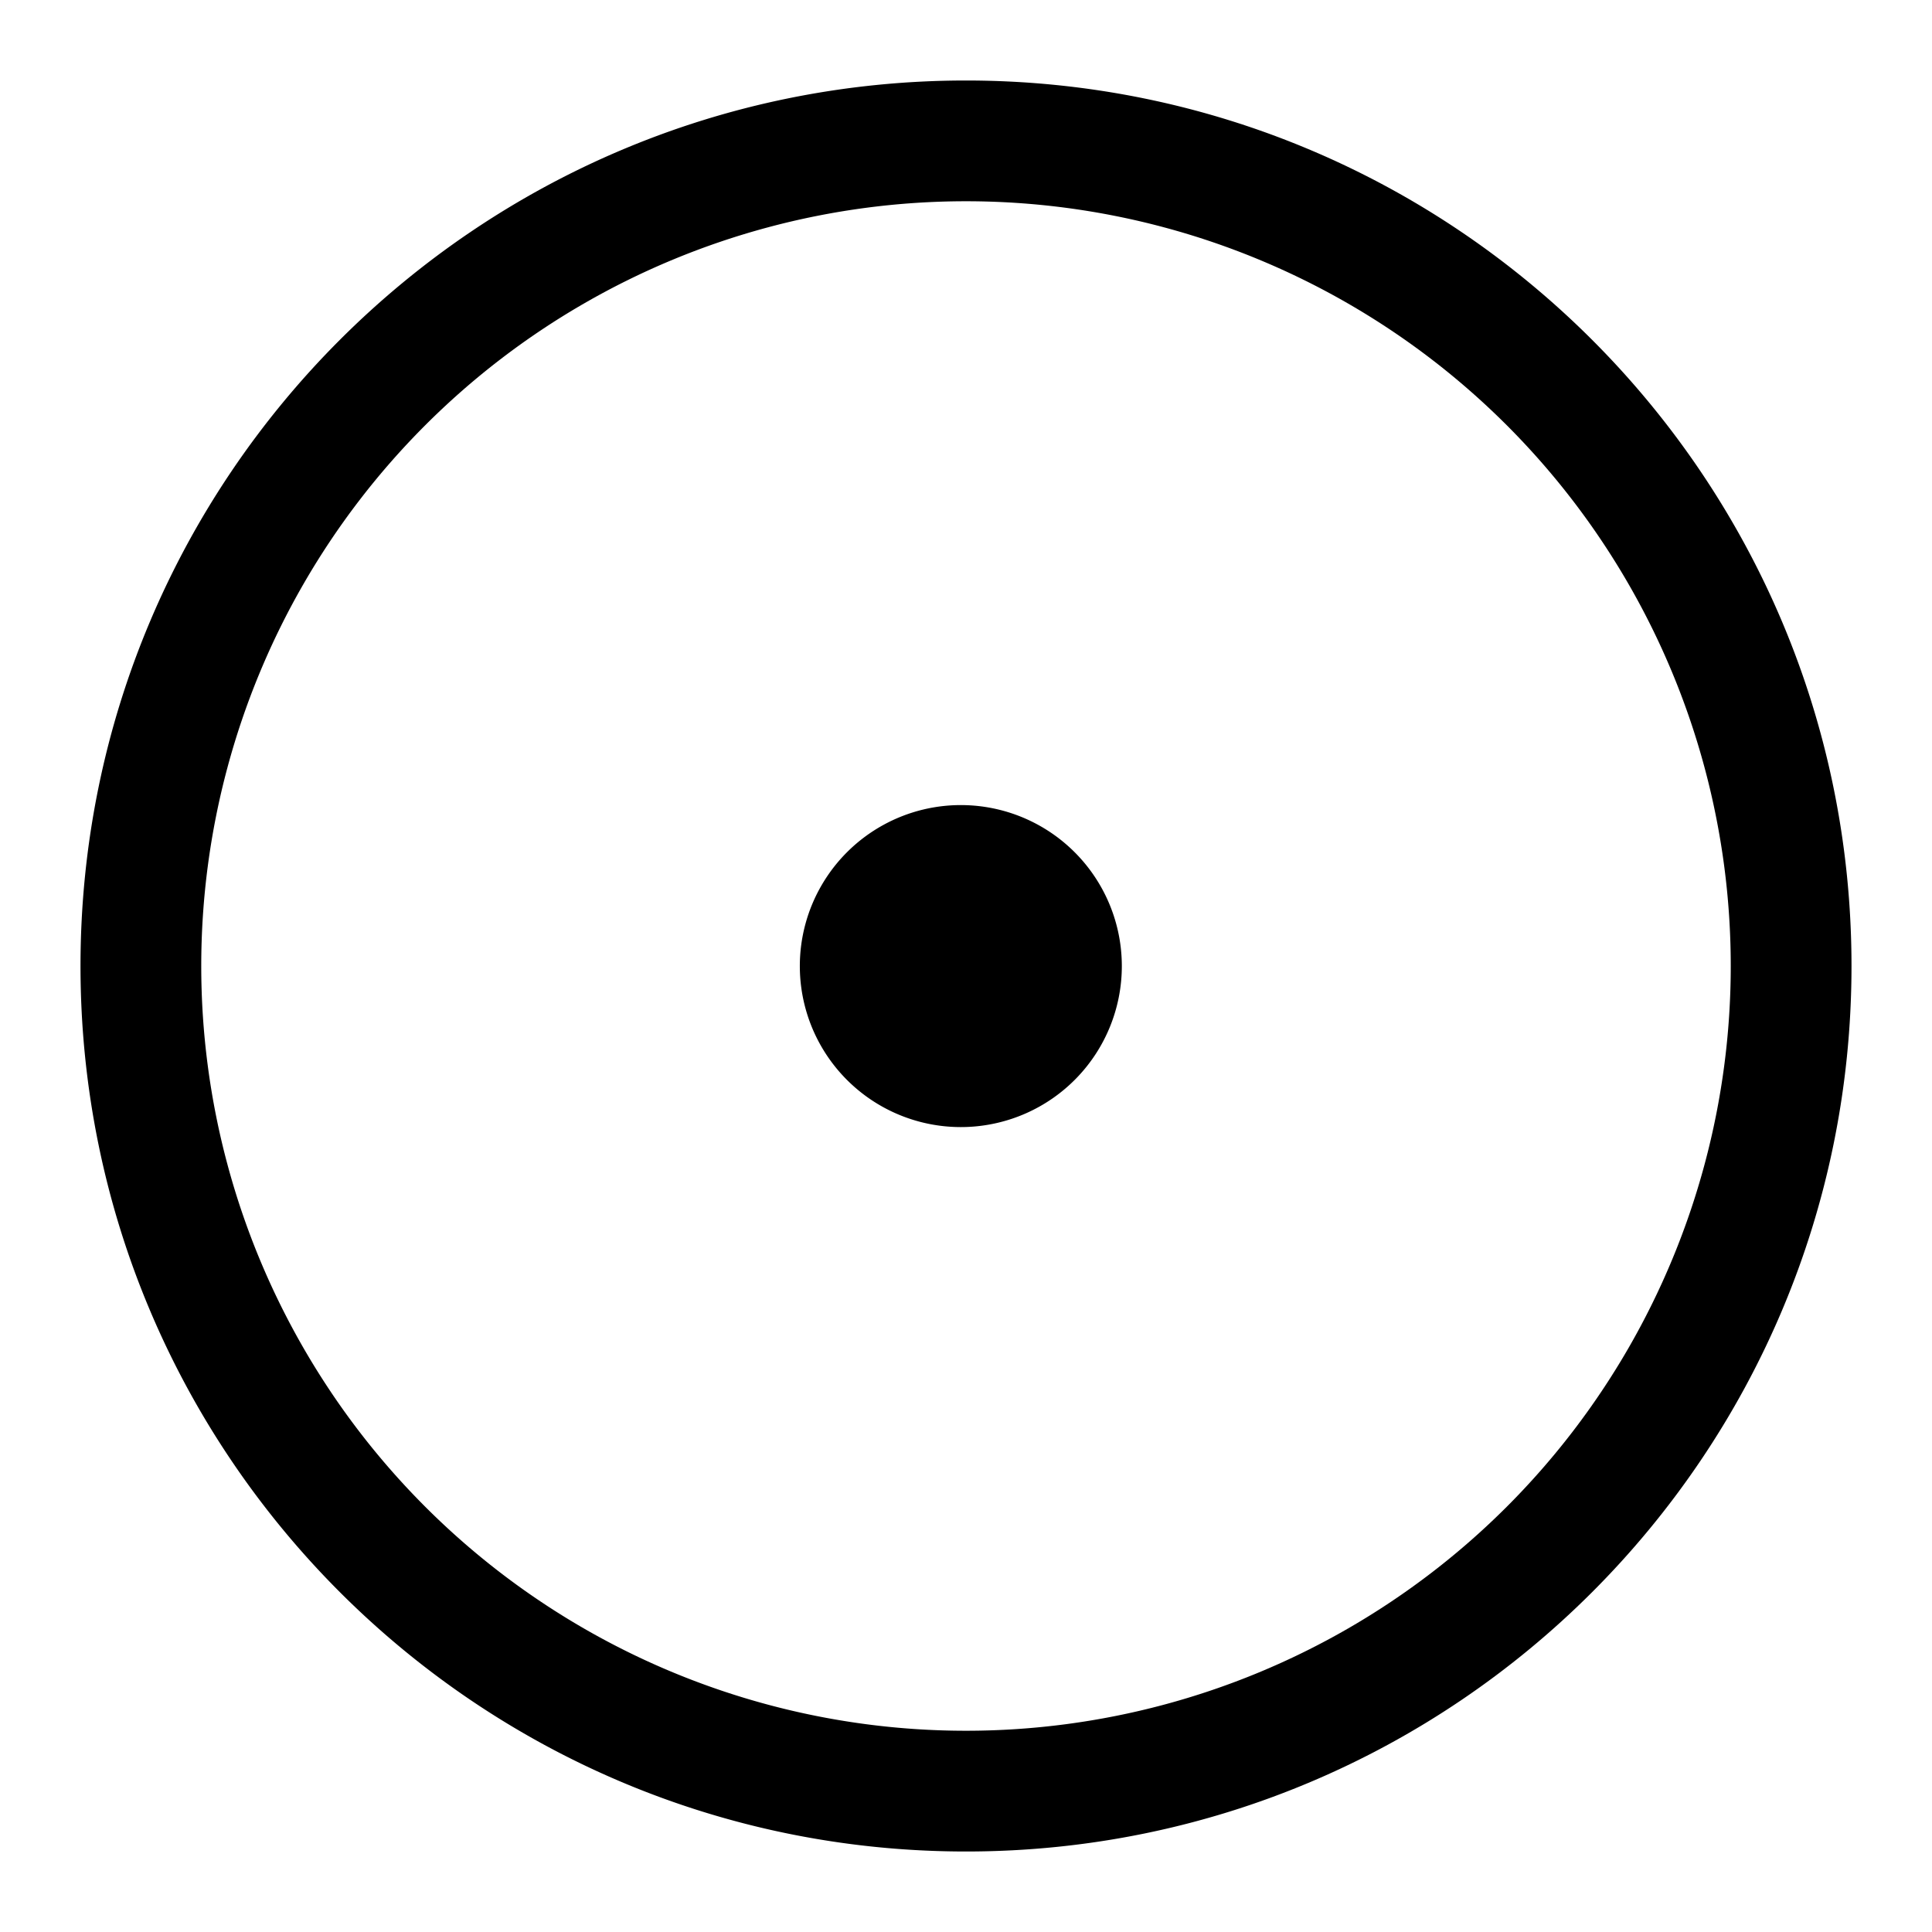 <svg xmlns="http://www.w3.org/2000/svg" width="24" height="24" viewBox="0 0 24 24"><path d="M12 1C5.925 1 1 5.925 1 12s4.925 11 11 11 11-4.925 11-11S18.075 1 12 1zm0 1.5a9.5 9.5 0 0 1 9.5 9.5 9.5 9.5 0 0 1-9.5 9.5A9.5 9.5 0 0 1 2.5 12 9.5 9.5 0 0 1 12 2.5zm-.002 7.502A2 2 0 1 0 12 14a2 2 0 0 0-.002-3.998z"/></svg>